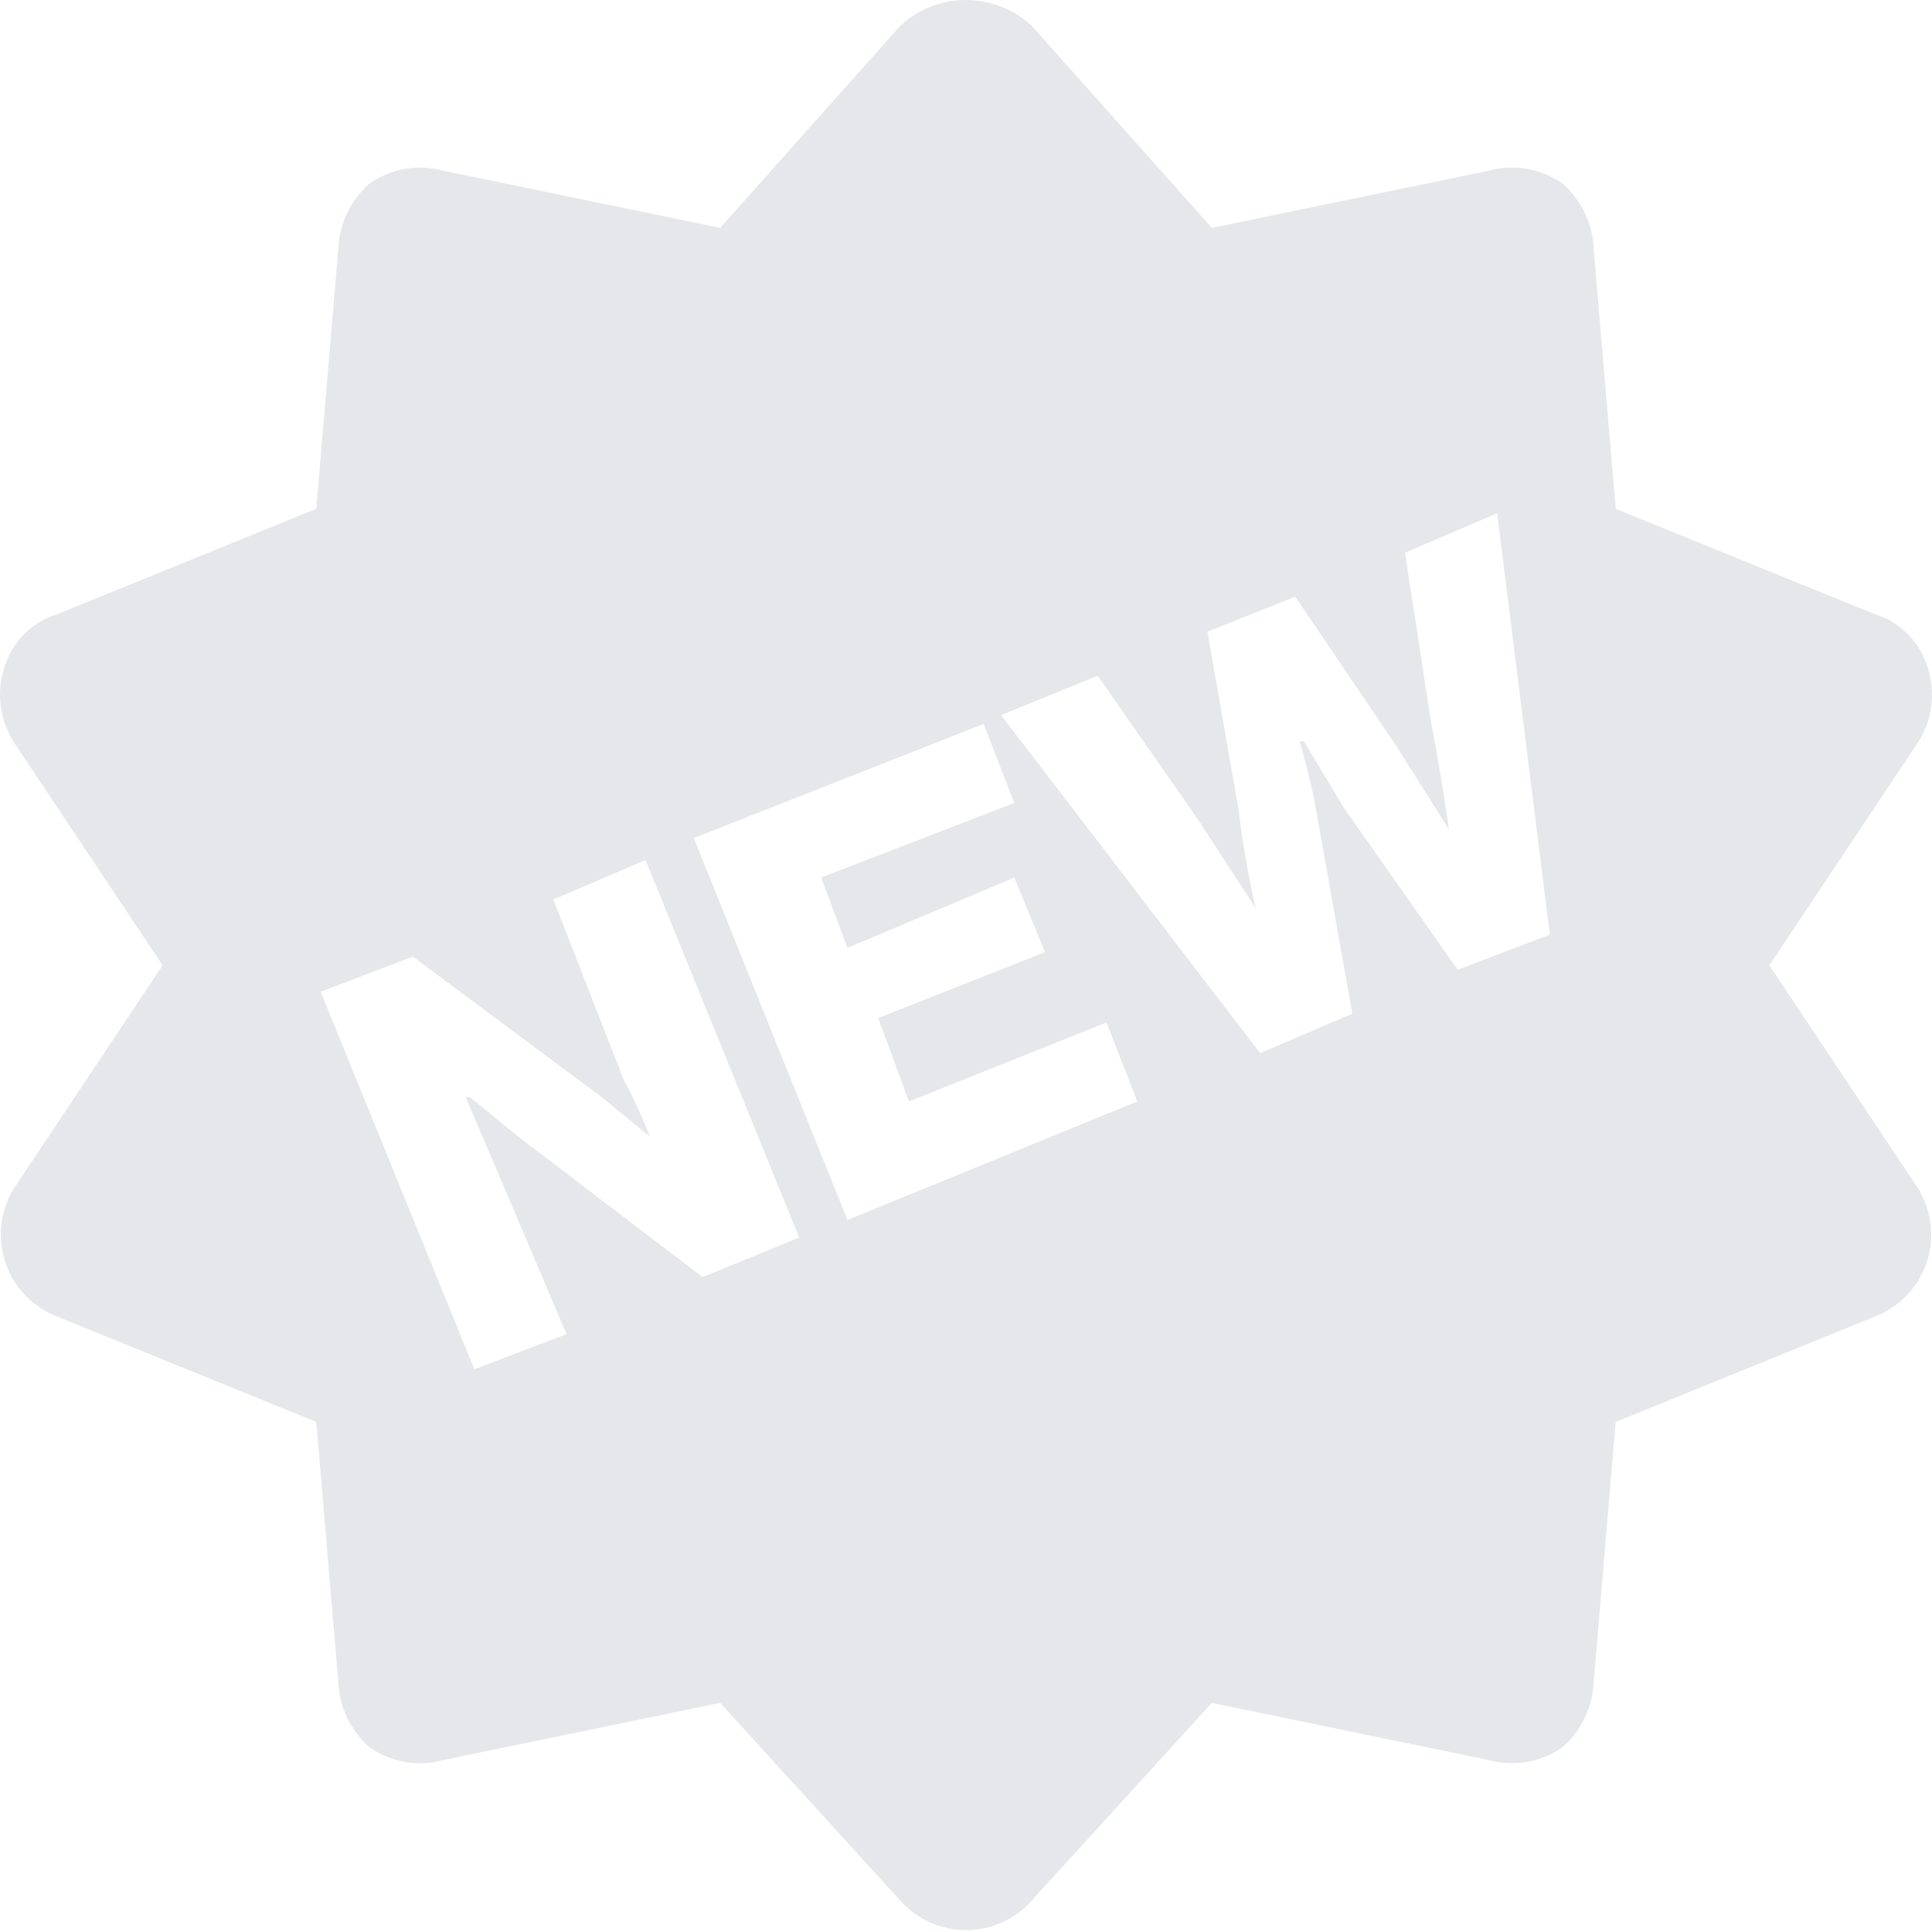<svg width="128" height="128" viewBox="0 0 128 128" fill="none" xmlns="http://www.w3.org/2000/svg">
<g clip-path="url(#clip0_221_2307)">
<path d="M117.225 63.959L127.113 49.126C127.57 48.396 127.859 47.574 127.96 46.719C128.06 45.864 127.97 44.997 127.695 44.181C127.445 43.358 126.996 42.608 126.387 41.999C125.778 41.39 125.029 40.941 124.205 40.691L107.045 33.711L105.591 16.551C105.565 15.724 105.371 14.911 105.021 14.161C104.671 13.411 104.172 12.74 103.555 12.188C102.848 11.683 102.037 11.342 101.182 11.191C100.326 11.04 99.447 11.083 98.611 11.316L80.287 15.097L68.362 1.718C67.178 0.614 65.619 0 64 0C62.38 0 60.822 0.614 59.637 1.718L47.712 15.097L29.389 11.316C28.552 11.083 27.674 11.04 26.818 11.191C25.962 11.342 25.151 11.683 24.445 12.188C23.828 12.74 23.329 13.411 22.979 14.161C22.629 14.911 22.435 15.724 22.409 16.551L20.954 33.711L3.795 40.691C2.971 40.941 2.221 41.39 1.612 41.999C1.004 42.608 0.554 43.358 0.304 44.181C0.029 44.997 -0.061 45.864 0.04 46.719C0.14 47.574 0.429 48.396 0.886 49.126L10.775 63.959L0.886 78.792C0.447 79.521 0.174 80.337 0.085 81.183C-0.004 82.029 0.093 82.885 0.37 83.689C0.648 84.493 1.098 85.227 1.69 85.838C2.281 86.449 3 86.923 3.795 87.227L20.954 94.207L22.409 111.367C22.435 112.194 22.629 113.007 22.979 113.757C23.329 114.507 23.828 115.178 24.445 115.73C25.151 116.235 25.962 116.576 26.818 116.727C27.674 116.878 28.552 116.835 29.389 116.602L47.712 112.821L59.637 125.909C60.183 126.528 60.854 127.024 61.606 127.363C62.359 127.703 63.175 127.879 64 127.879C64.825 127.879 65.641 127.703 66.393 127.363C67.145 127.024 67.817 126.528 68.362 125.909L80.287 112.821L98.611 116.602C99.447 116.835 100.326 116.878 101.182 116.727C102.037 116.576 102.848 116.235 103.555 115.73C104.172 115.178 104.671 114.507 105.021 113.757C105.371 113.007 105.565 112.194 105.591 111.367L107.045 94.207L124.205 87.227C125 86.923 125.718 86.449 126.31 85.838C126.901 85.227 127.352 84.493 127.629 83.689C127.906 82.885 128.004 82.029 127.915 81.183C127.826 80.337 127.552 79.521 127.113 78.792L117.225 63.959ZM46.549 84.609L34.333 75.302L31.134 72.684H30.843L32.588 76.756L37.533 88.39L31.425 90.717L21.245 65.704L27.353 63.377L39.859 72.684L43.059 75.302C42.554 74.007 41.971 72.745 41.314 71.521L36.66 59.596L42.768 56.979L52.948 81.991L46.549 84.609ZM56.147 80.828L45.967 55.524L65.163 47.962L67.199 53.198L54.402 58.142L56.147 62.796L67.199 58.142L69.235 63.086L58.183 67.449L60.219 72.975L73.307 67.74L75.343 72.975L56.147 80.828ZM96.575 64.25L89.013 53.489L86.395 49.126H86.104C86.59 50.749 86.978 52.401 87.267 54.07L89.594 67.158L83.487 69.776L66.326 47.381L72.725 44.763L79.415 54.361L83.196 60.178C82.692 57.97 82.303 55.737 82.032 53.489L79.996 41.855L85.813 39.528L92.503 49.417L95.993 54.943C95.993 54.943 95.411 50.871 94.829 47.962L93.084 36.619L99.192 34.002L102.682 61.923L96.575 64.25Z" fill="#E5E7EB"/>
</g>
<defs>
<clipPath id="clip0_221_2307">
<rect width="128" height="128" fill="white"/>
</clipPath>
</defs>
</svg>
